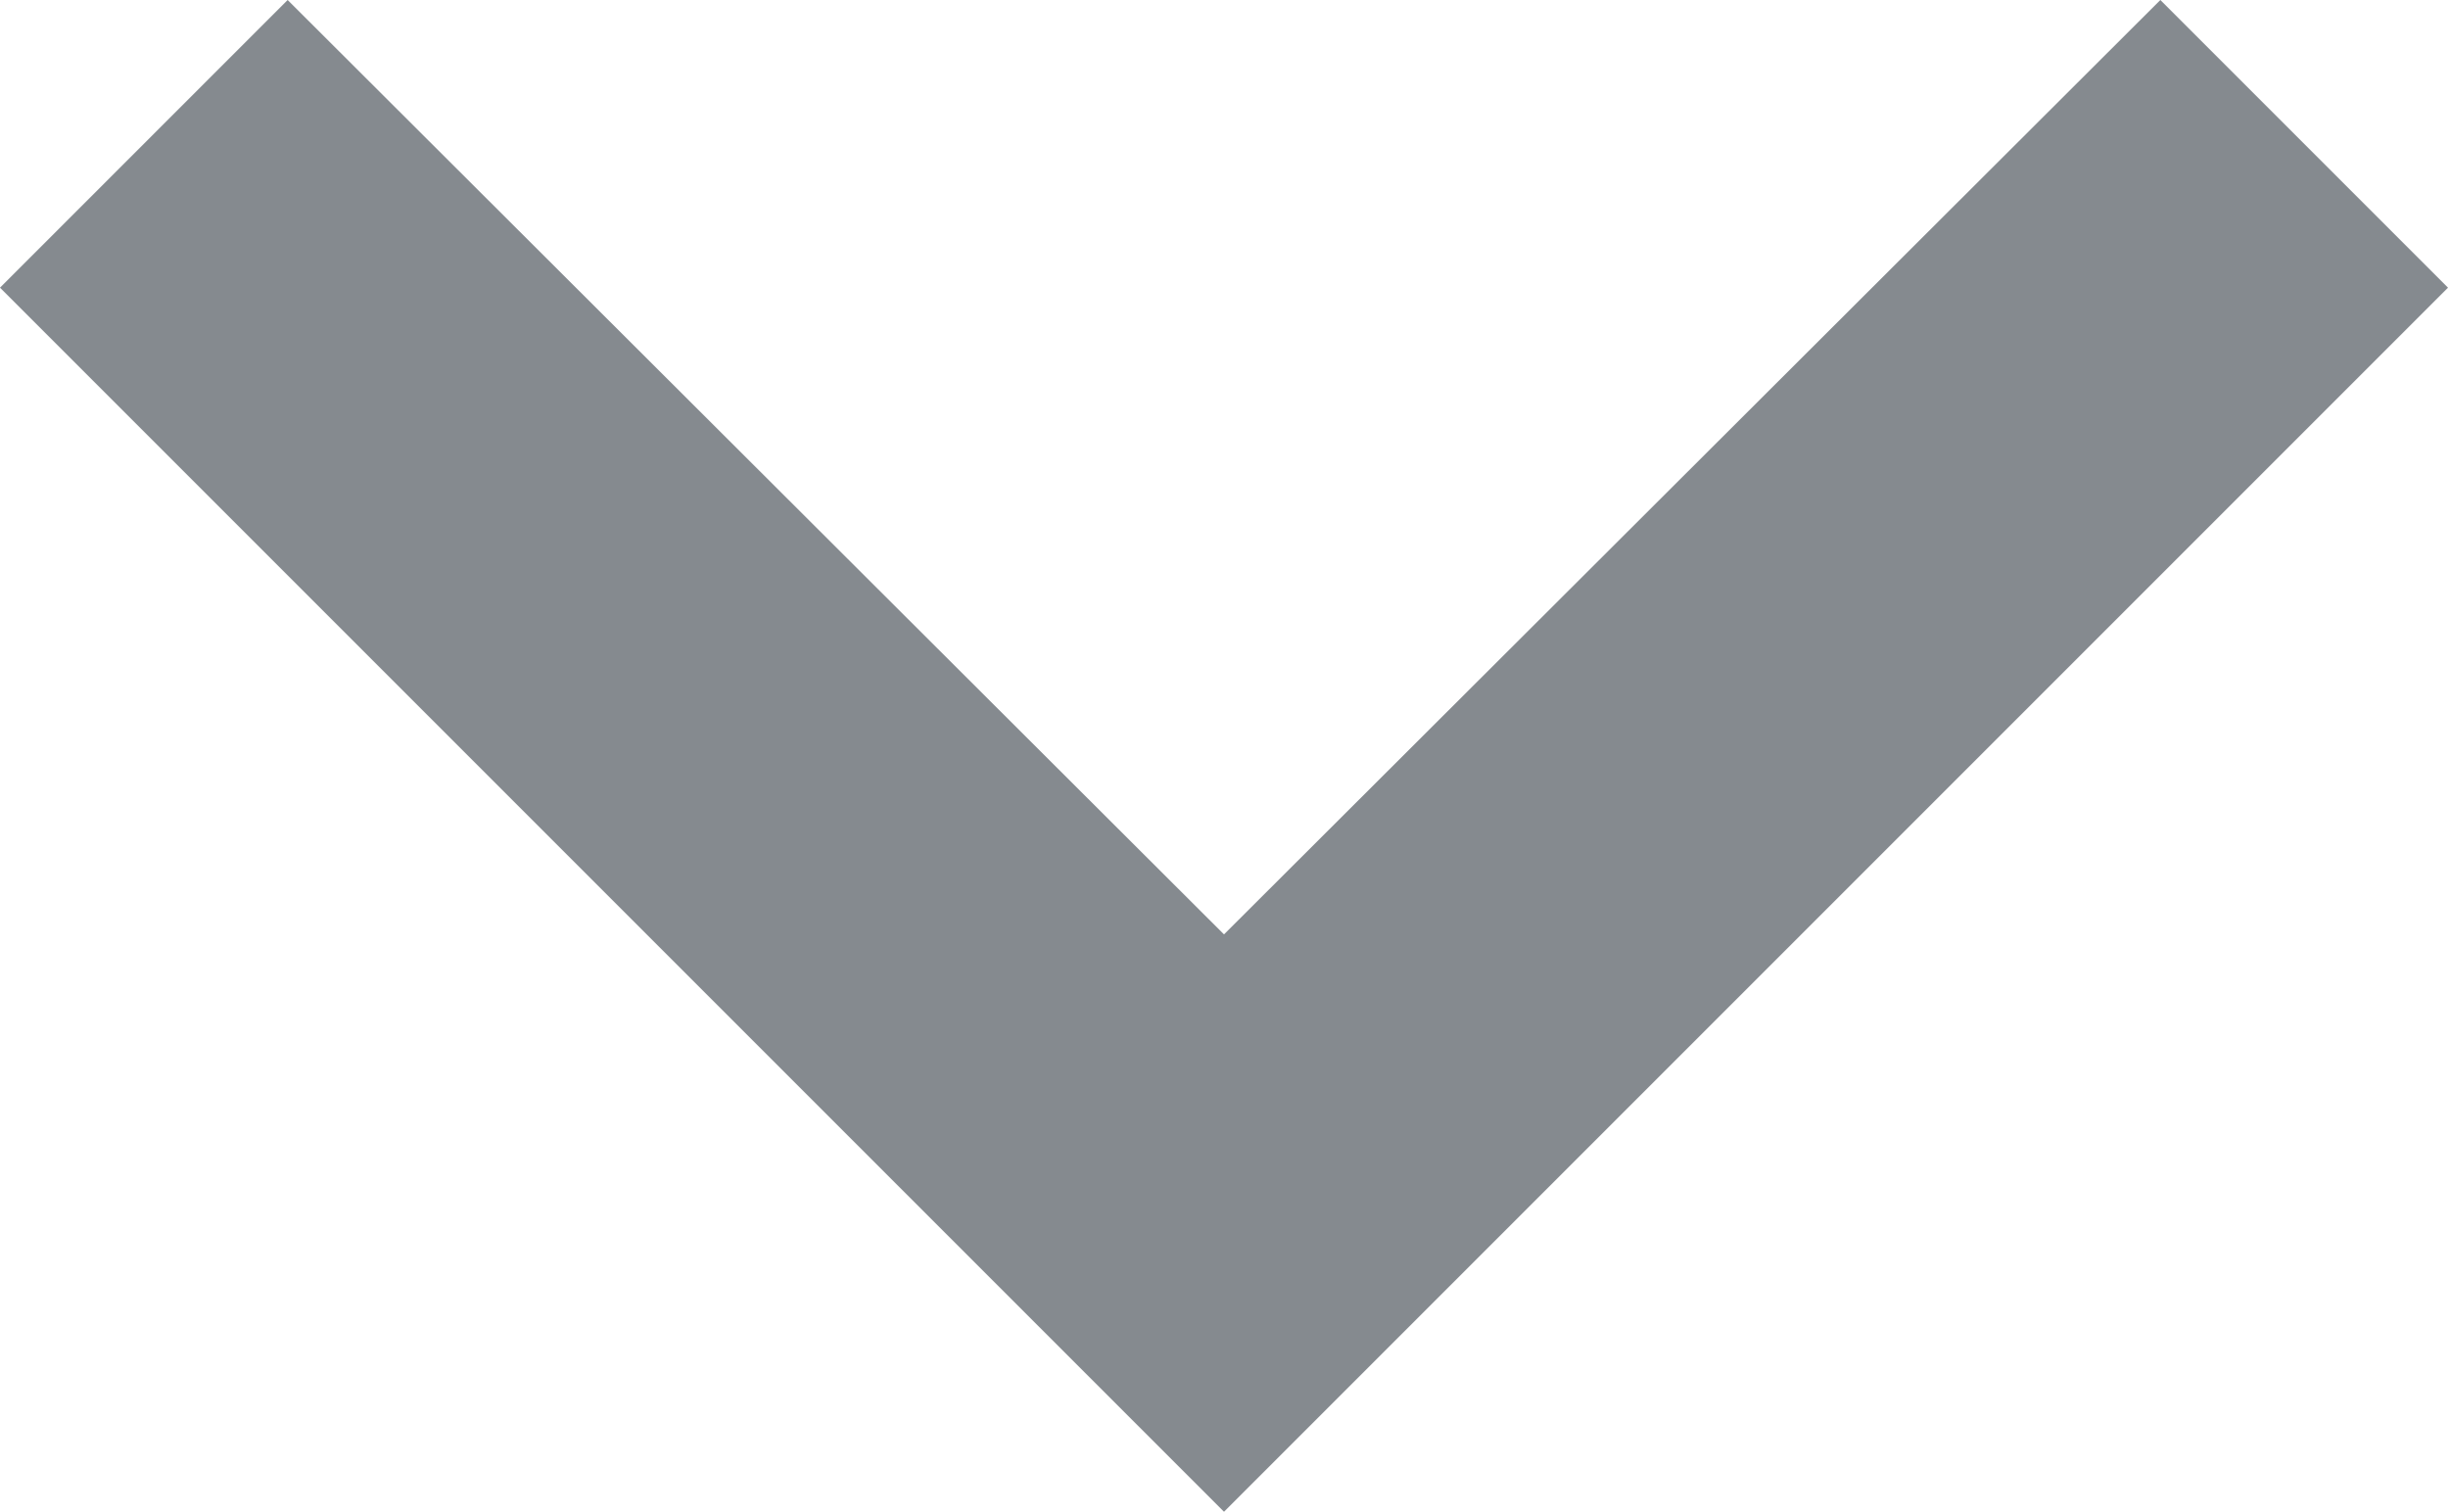 <svg xmlns="http://www.w3.org/2000/svg" width="12" height="7.41" viewBox="0 0 12 7.41">
  <path id="ic_chevron_right_24px" d="M6,0,7.41,1.41,2.83,6l4.58,4.59L6,12,0,6Z" transform="translate(0 7.41) rotate(-90)" fill="#858a8f"/>
</svg>
